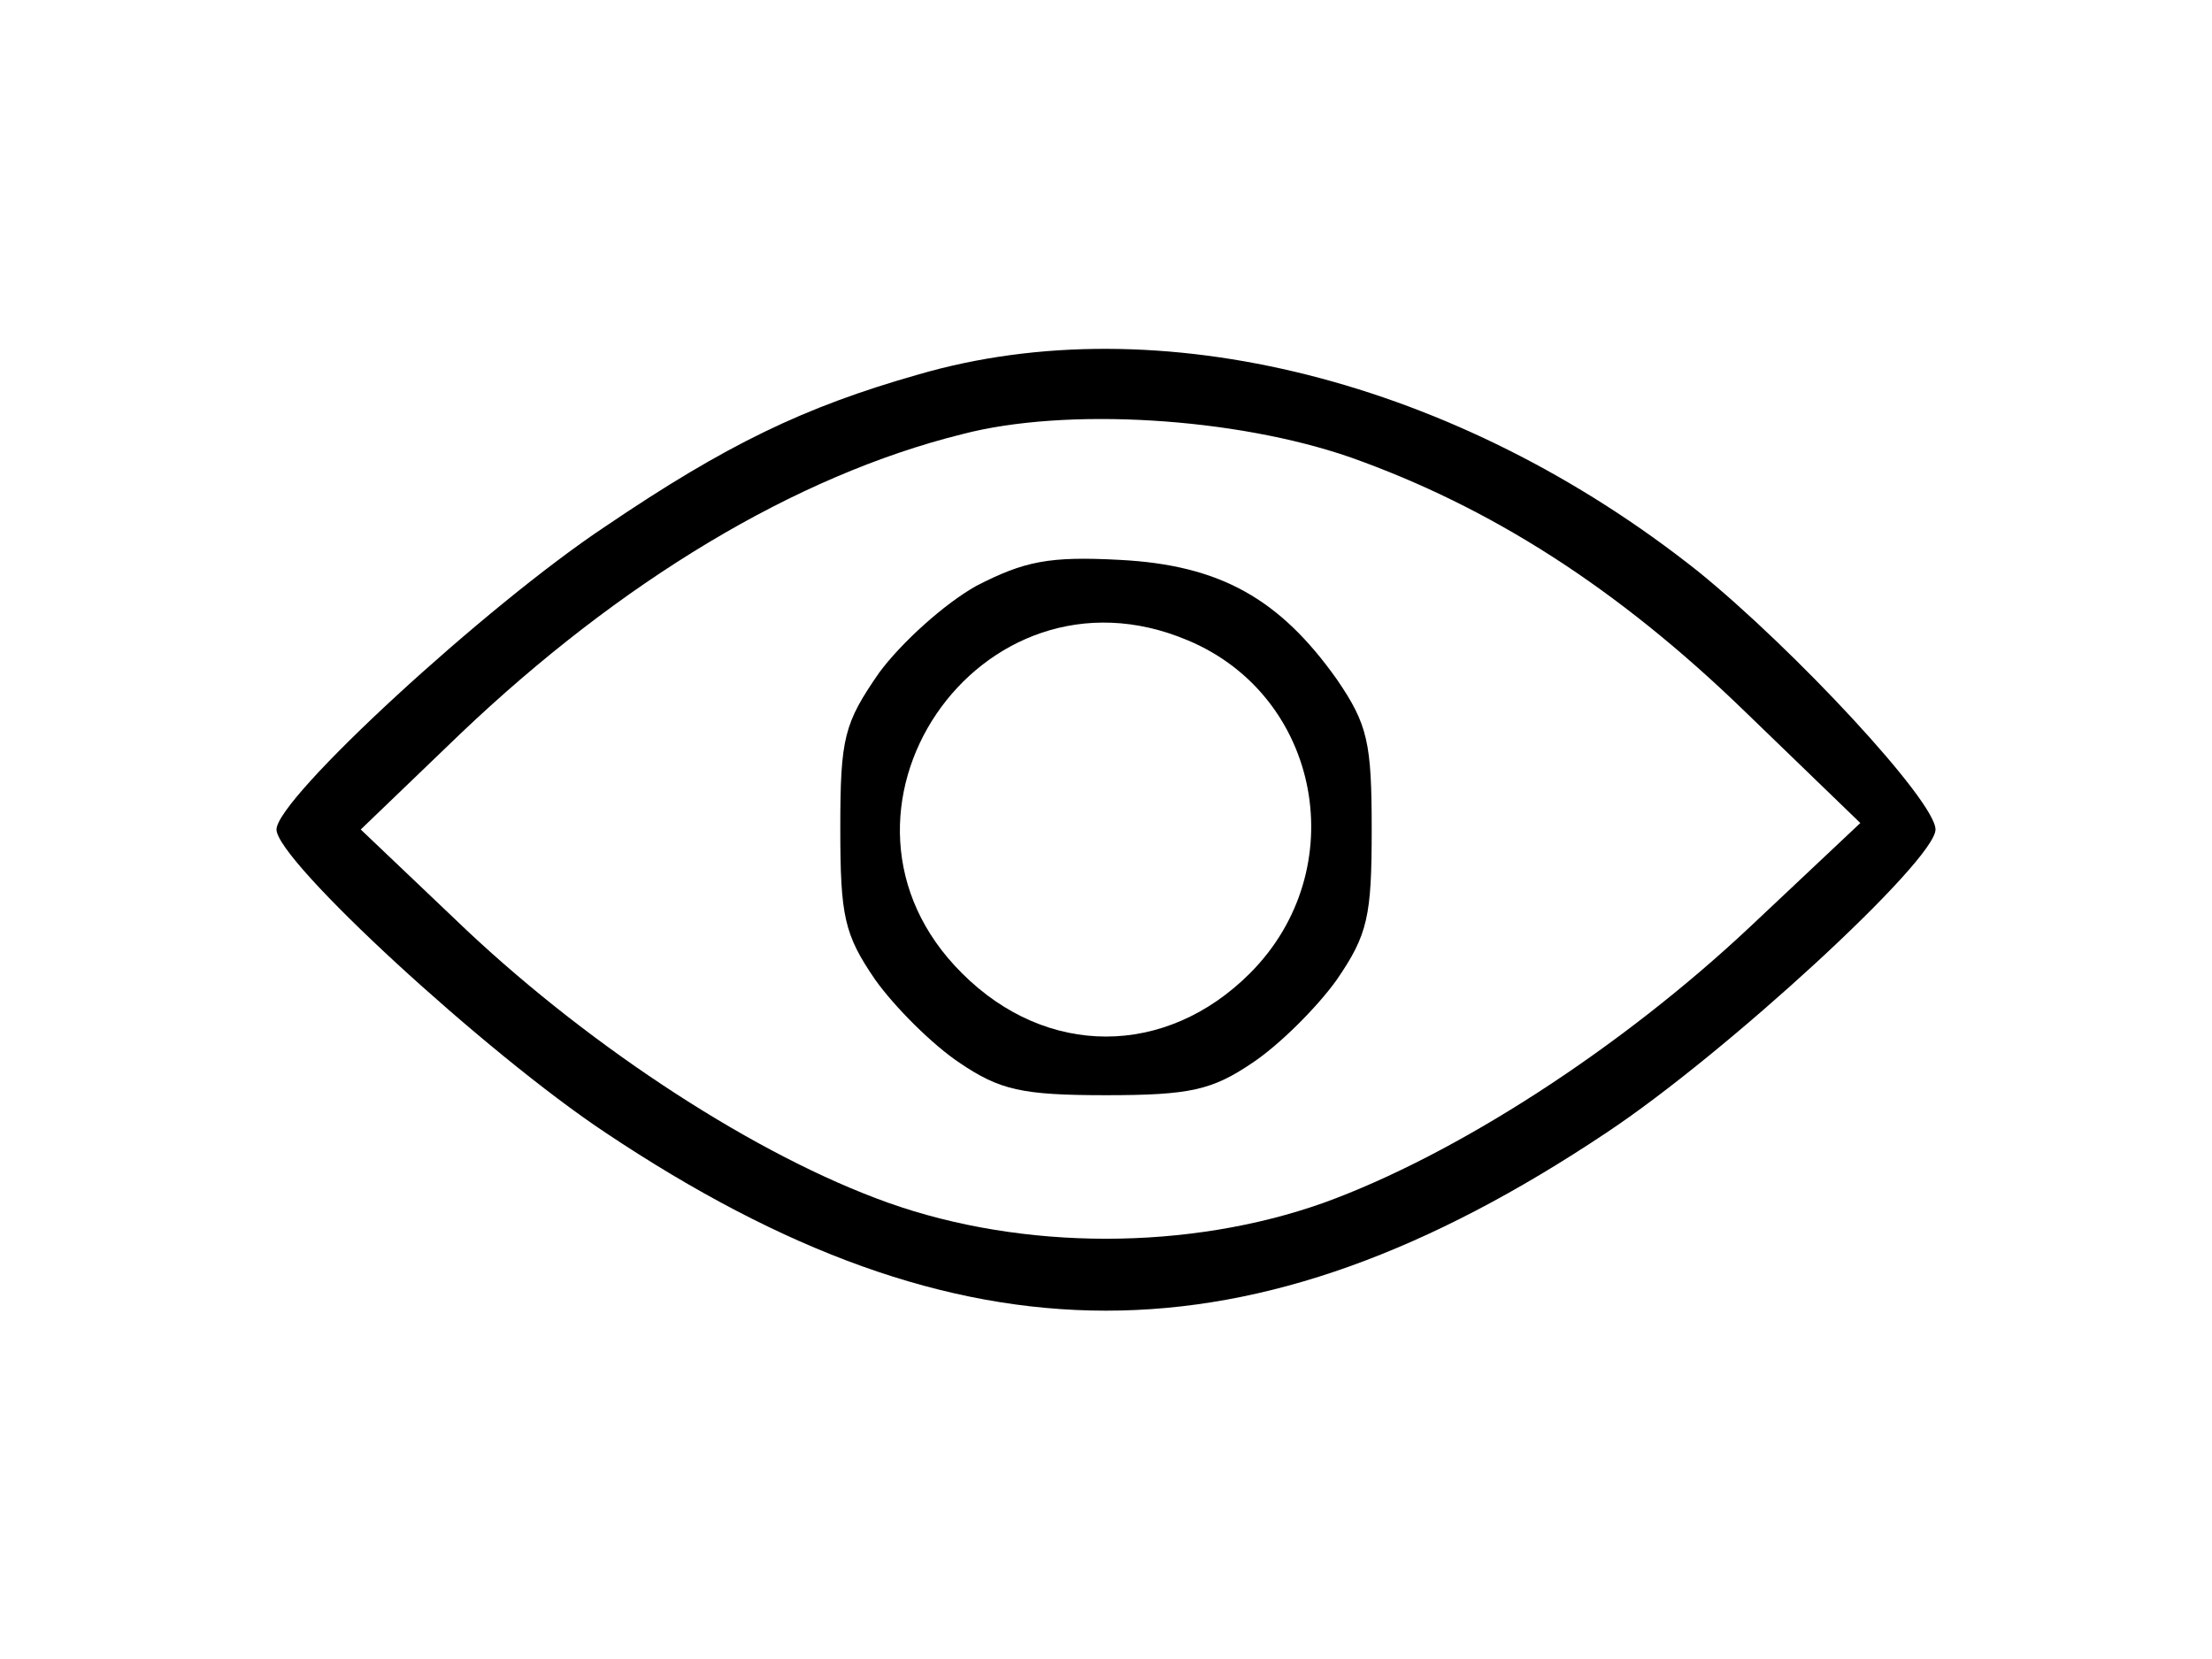 <?xml version="1.0" standalone="no"?><!DOCTYPE svg PUBLIC "-//W3C//DTD SVG 20010904//EN"
    "http://www.w3.org/TR/2001/REC-SVG-20010904/DTD/svg10.dtd">
<svg height="128px" preserveAspectRatio="xMidYMid meet" version="1.0"
    viewBox="0 0 128 128" width="128pt" xmlns="http://www.w3.org/2000/svg">

    <g fill="#000000" stroke="none"
        transform="translate(0,128) scale(0.1,-0.1)">
        <path d="M495 991 c-88 -25 -148 -54 -241 -117 -92 -61 -254 -210 -254 -234 0
-24 162 -173 254 -234 274 -183 498 -183 772 0 92 61 254 210 254 234 0 22
-109 139 -183 199 -186 148 -417 206 -602 152z m334 -64 c107 -38 205 -100
304 -196 l89 -86 -85 -80 c-100 -94 -227 -176 -329 -213 -104 -37 -232 -37
-336 0 -101 36 -227 118 -325 210 l-82 78 77 74 c123 117 258 199 387 231 80
21 211 13 300 -18z" />
        <path d="M540 828 c-25 -14 -58 -44 -75 -67 -27 -39 -30 -50 -30 -120 0 -68 3
-82 27 -117 15 -21 44 -50 65 -64 31 -21 48 -25 113 -25 65 0 82 4 113 25 21
14 50 43 65 64 24 35 27 49 27 116 0 67 -3 81 -27 116 -44 62 -90 88 -167 92
-55 3 -74 -1 -111 -20z m163 -42 c103 -43 128 -177 48 -257 -65 -65 -157 -65
-222 0 -124 123 13 325 174 257z" />
    </g>
</svg>
